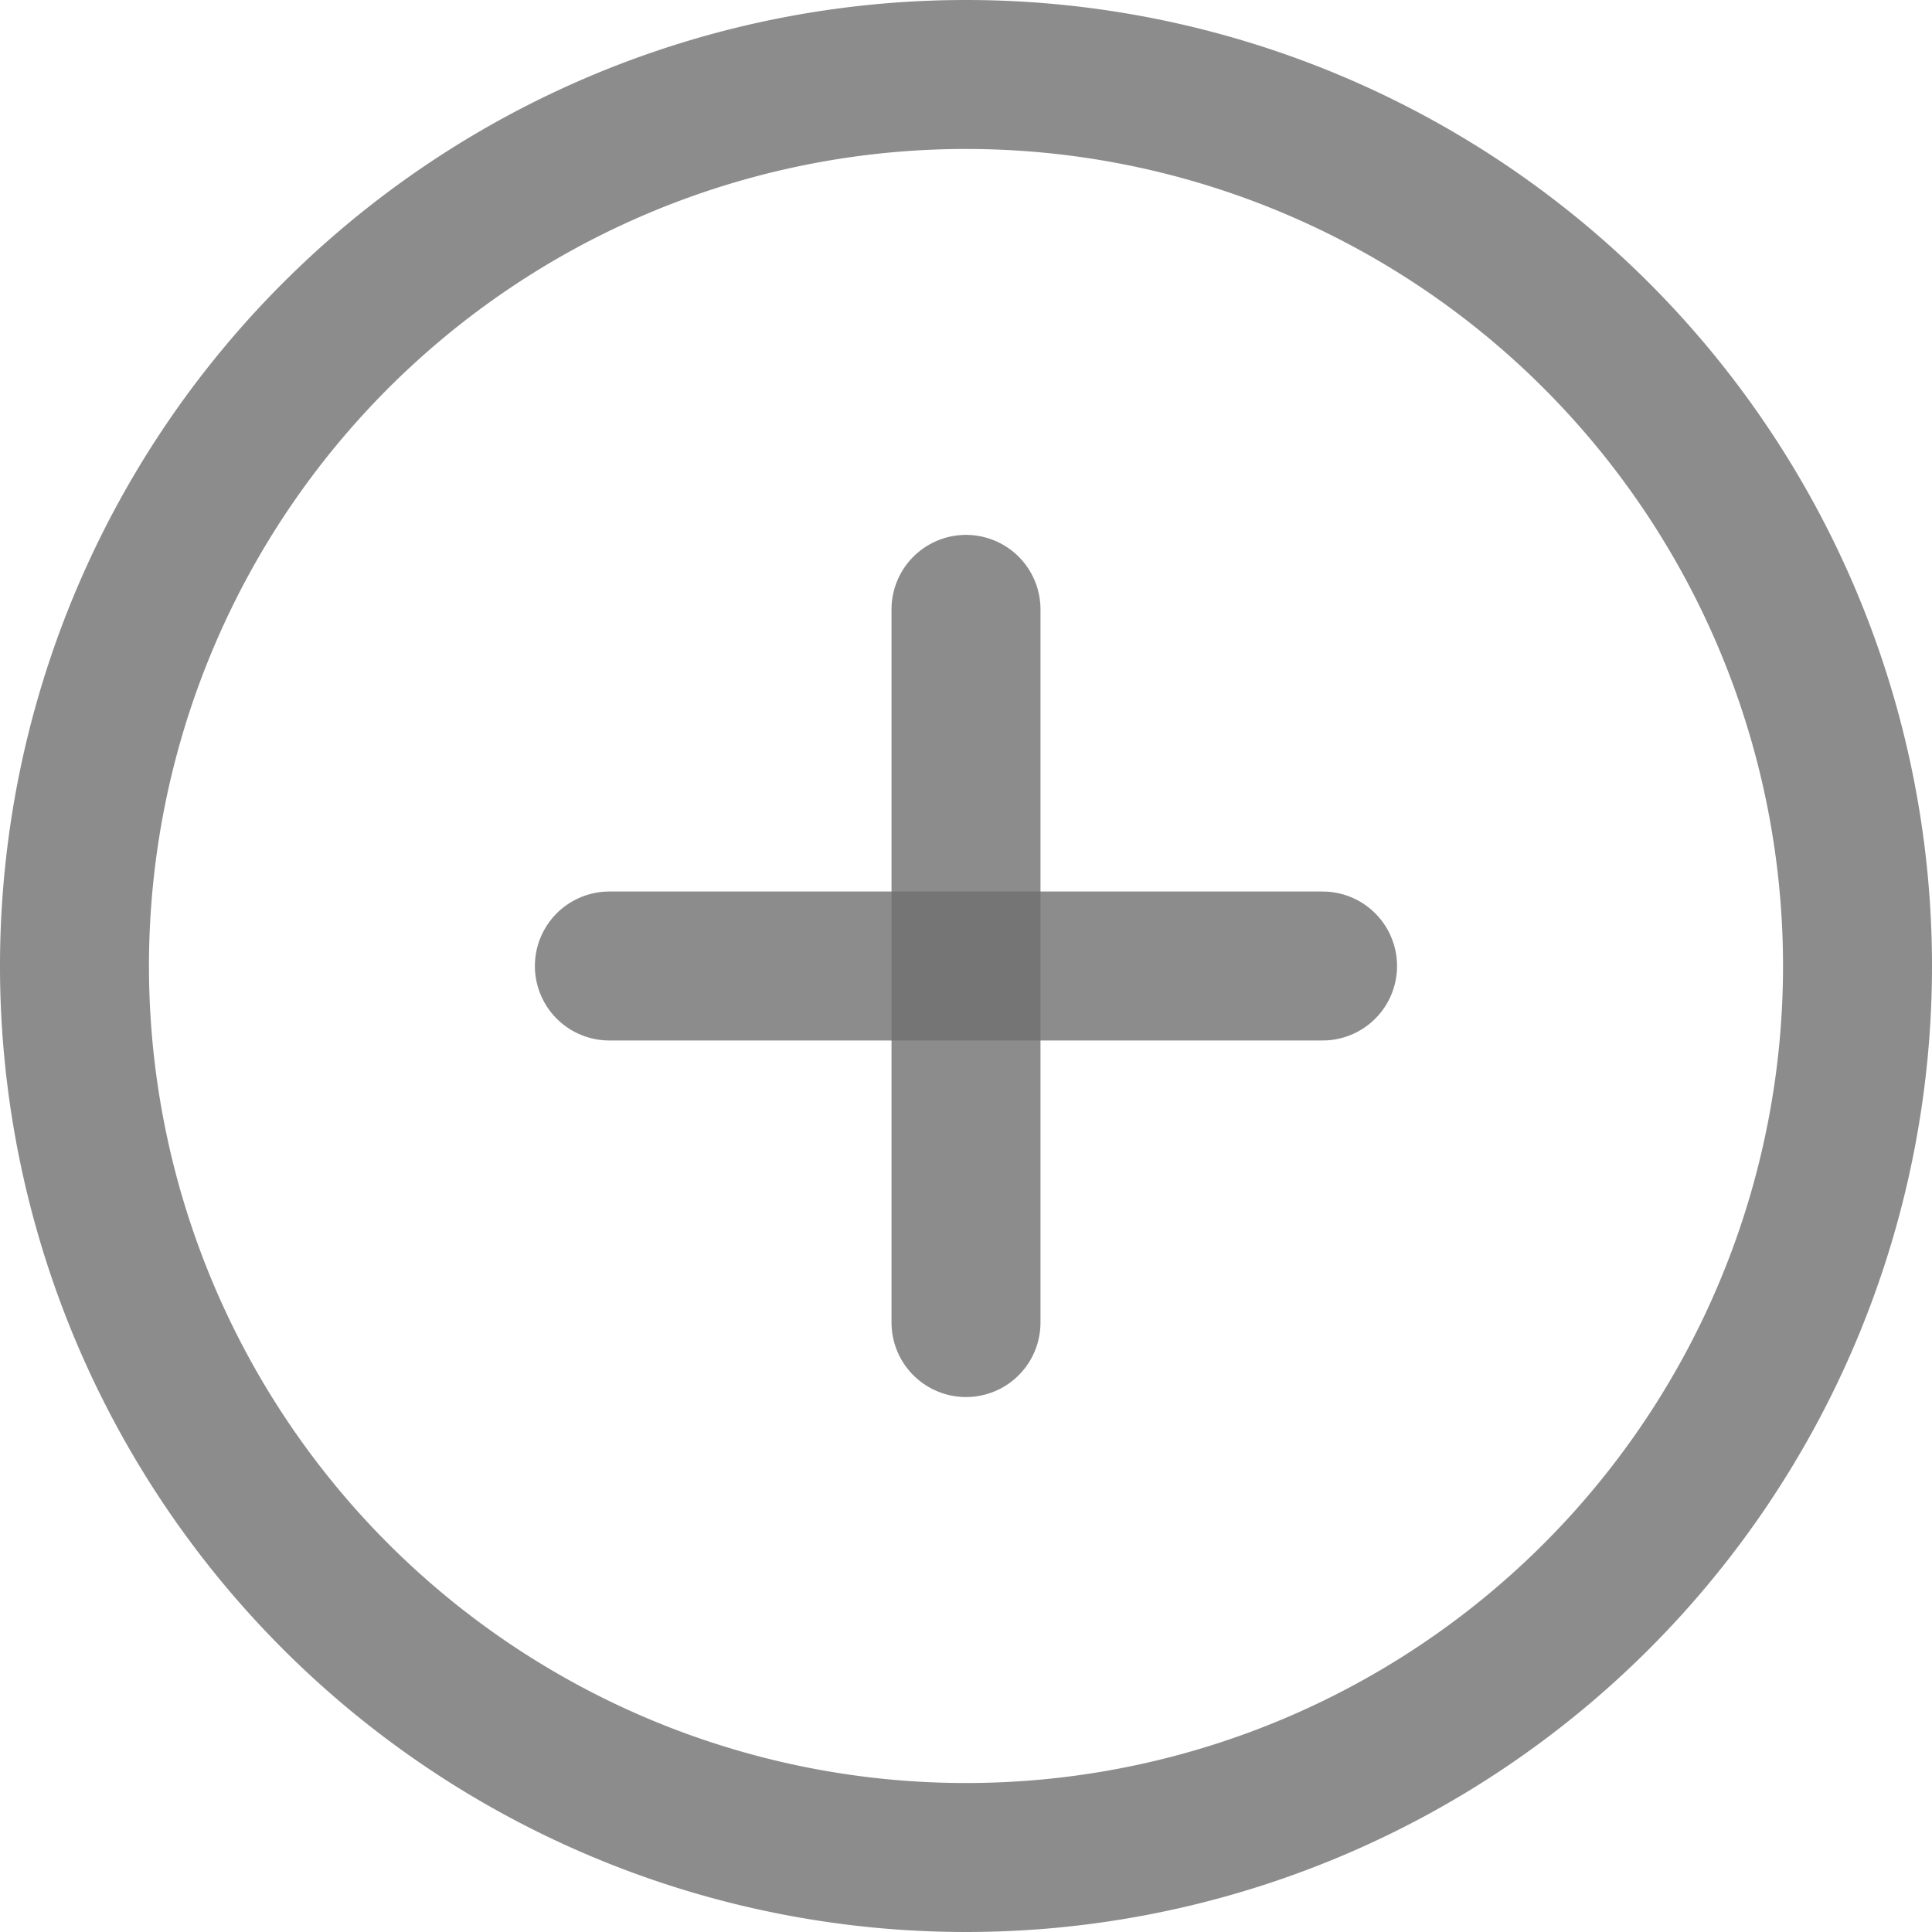 <svg xmlns="http://www.w3.org/2000/svg" width="25.938" height="25.938" viewBox="0 0 25.938 25.938">
  <defs>
    <style>
      .cls-1 {
        fill: none;
        stroke: rgba(112,112,112,0.8);
        stroke-linecap: round;
        stroke-linejoin: round;
        stroke-width: 2px;
      }
    </style>
  </defs>
  <g id="Icon_feather-plus-circle" data-name="Icon feather-plus-circle" transform="translate(-2 -2)">
    <path id="Path_67" data-name="Path 67" class="cls-1" d="M26.938,14.969A11.969,11.969,0,1,1,14.969,3,11.969,11.969,0,0,1,26.938,14.969Z" transform="translate(0 0)"/>
    <path id="Path_68" data-name="Path 68" class="cls-1" d="M18,12v9.575" transform="translate(-3.031 -1.819)"/>
    <path id="Path_69" data-name="Path 69" class="cls-1" d="M12,18h9.575" transform="translate(-1.819 -3.031)"/>
  </g>
</svg>
